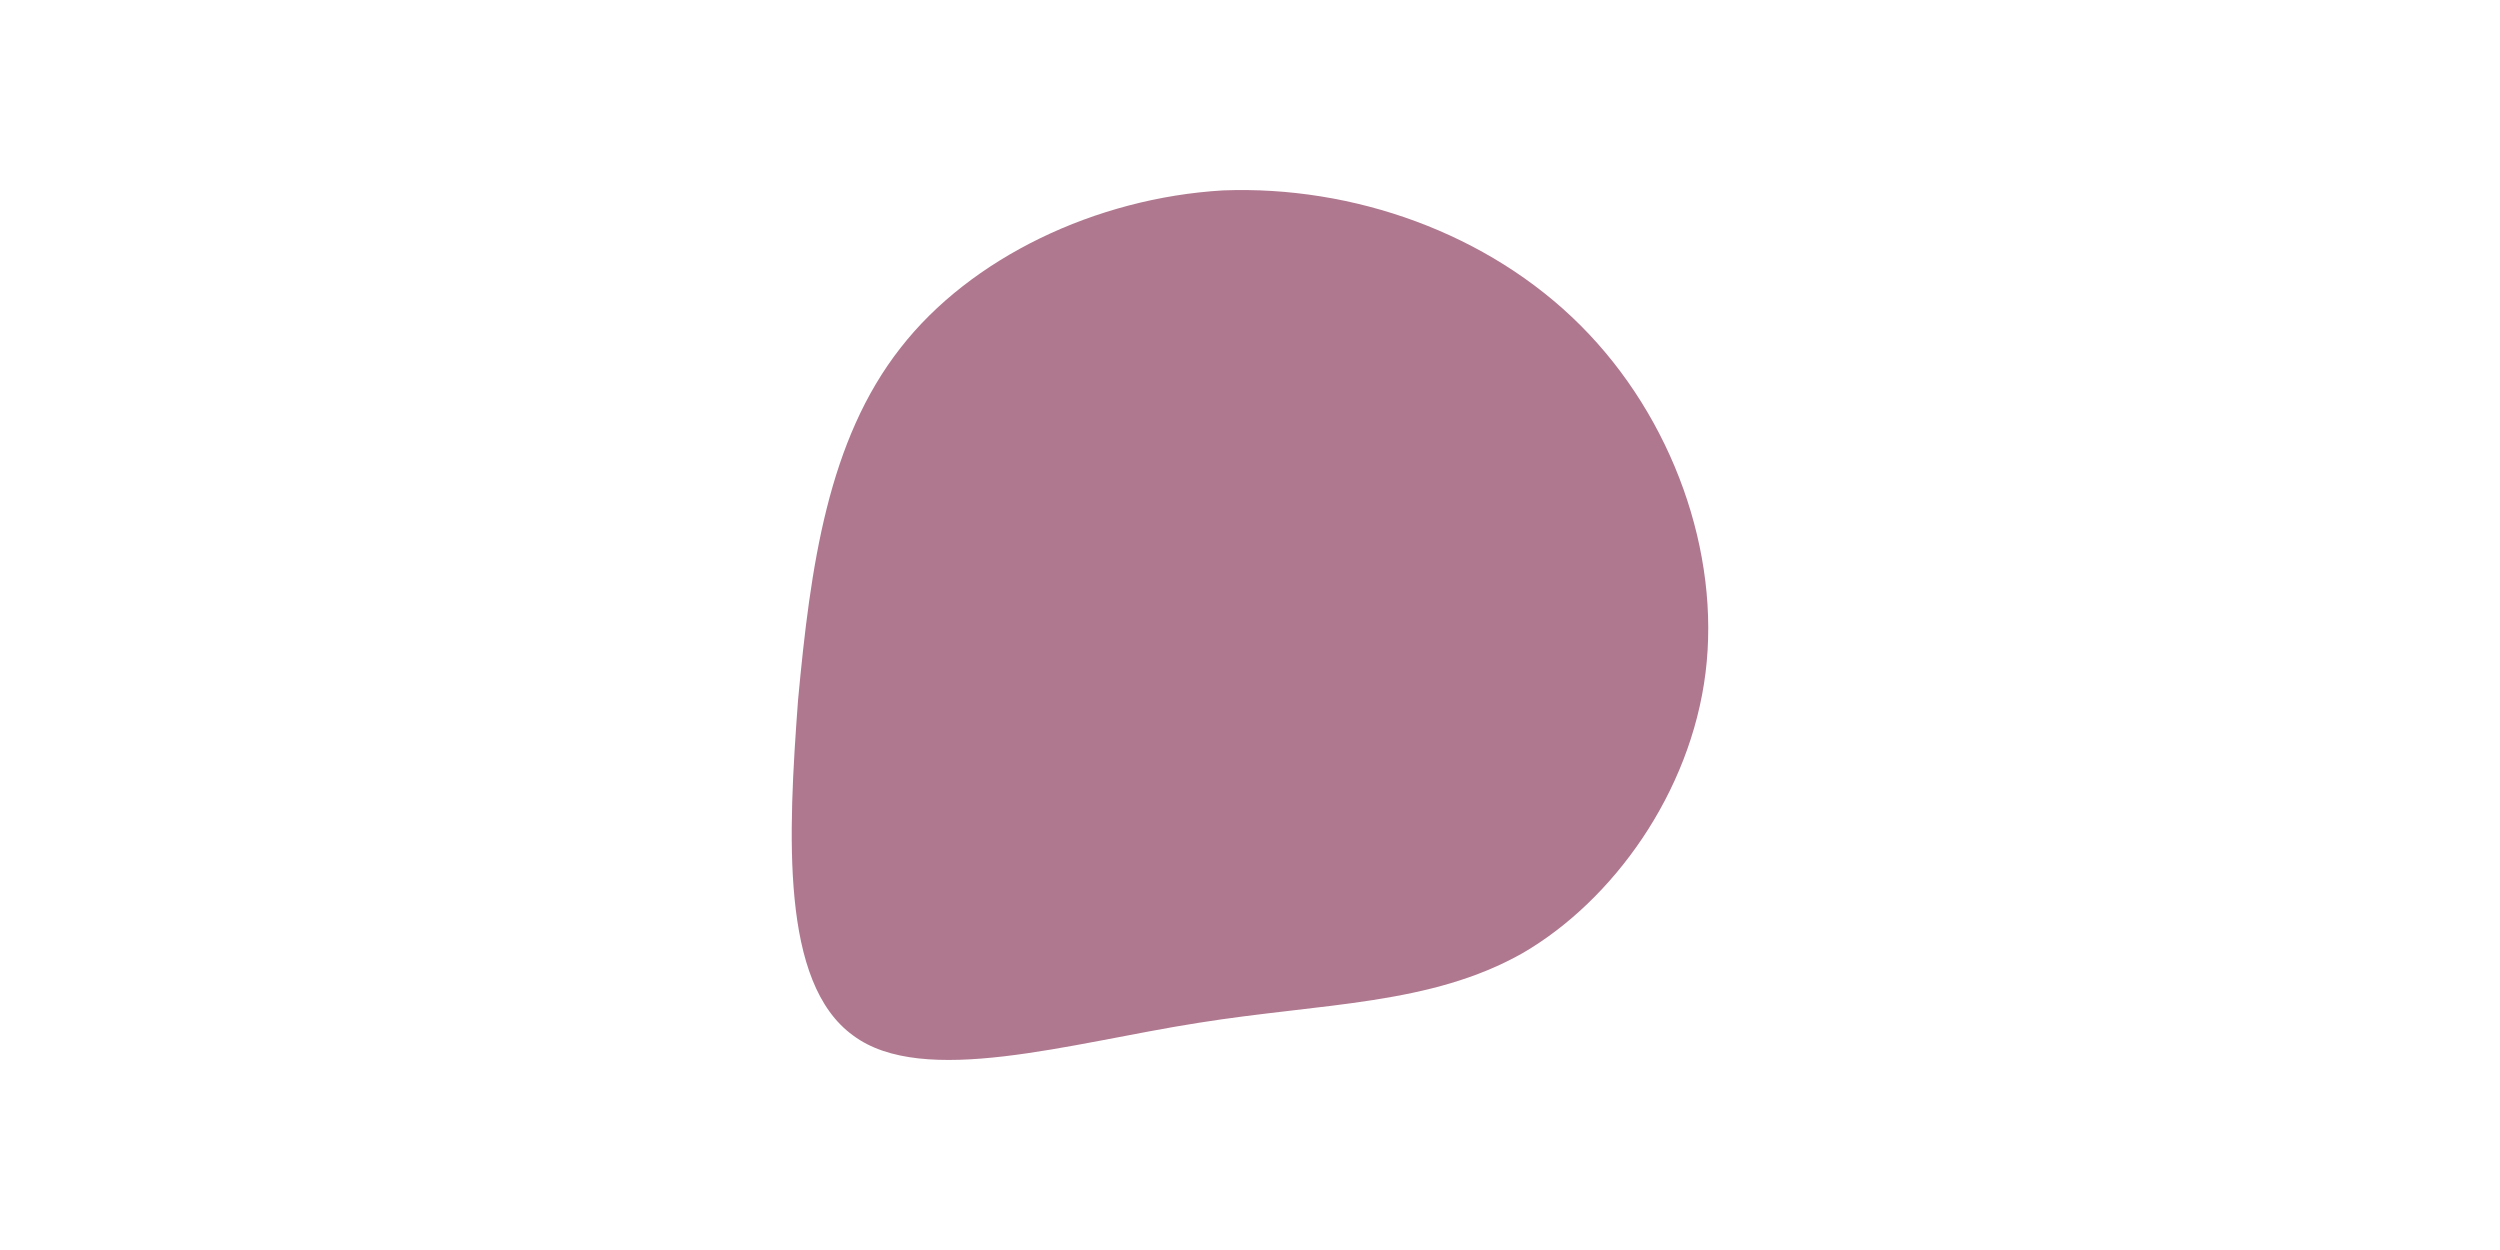 <svg id="visual" viewBox="0 0 100 50" width="100" height="50" xmlns="http://www.w3.org/2000/svg" xmlns:xlink="http://www.w3.org/1999/xlink" version="1.1"><g transform="translate(48.721 27.516)"><path d="M14.5 -14.5C18.2 -10.8 20.1 -5.4 19.5 -0.6C18.9 4.2 15.8 8.5 12.2 10.6C8.5 12.7 4.2 12.6 -0.8 13.4C-5.9 14.2 -11.8 16 -14.6 13.9C-17.5 11.8 -17.2 5.9 -16.8 0.5C-16.3 -4.9 -15.6 -9.9 -12.7 -13.6C-9.9 -17.2 -4.9 -19.6 0.2 -19.9C5.4 -20.1 10.8 -18.2 14.5 -14.5" fill="#af788f"></path></g></svg>